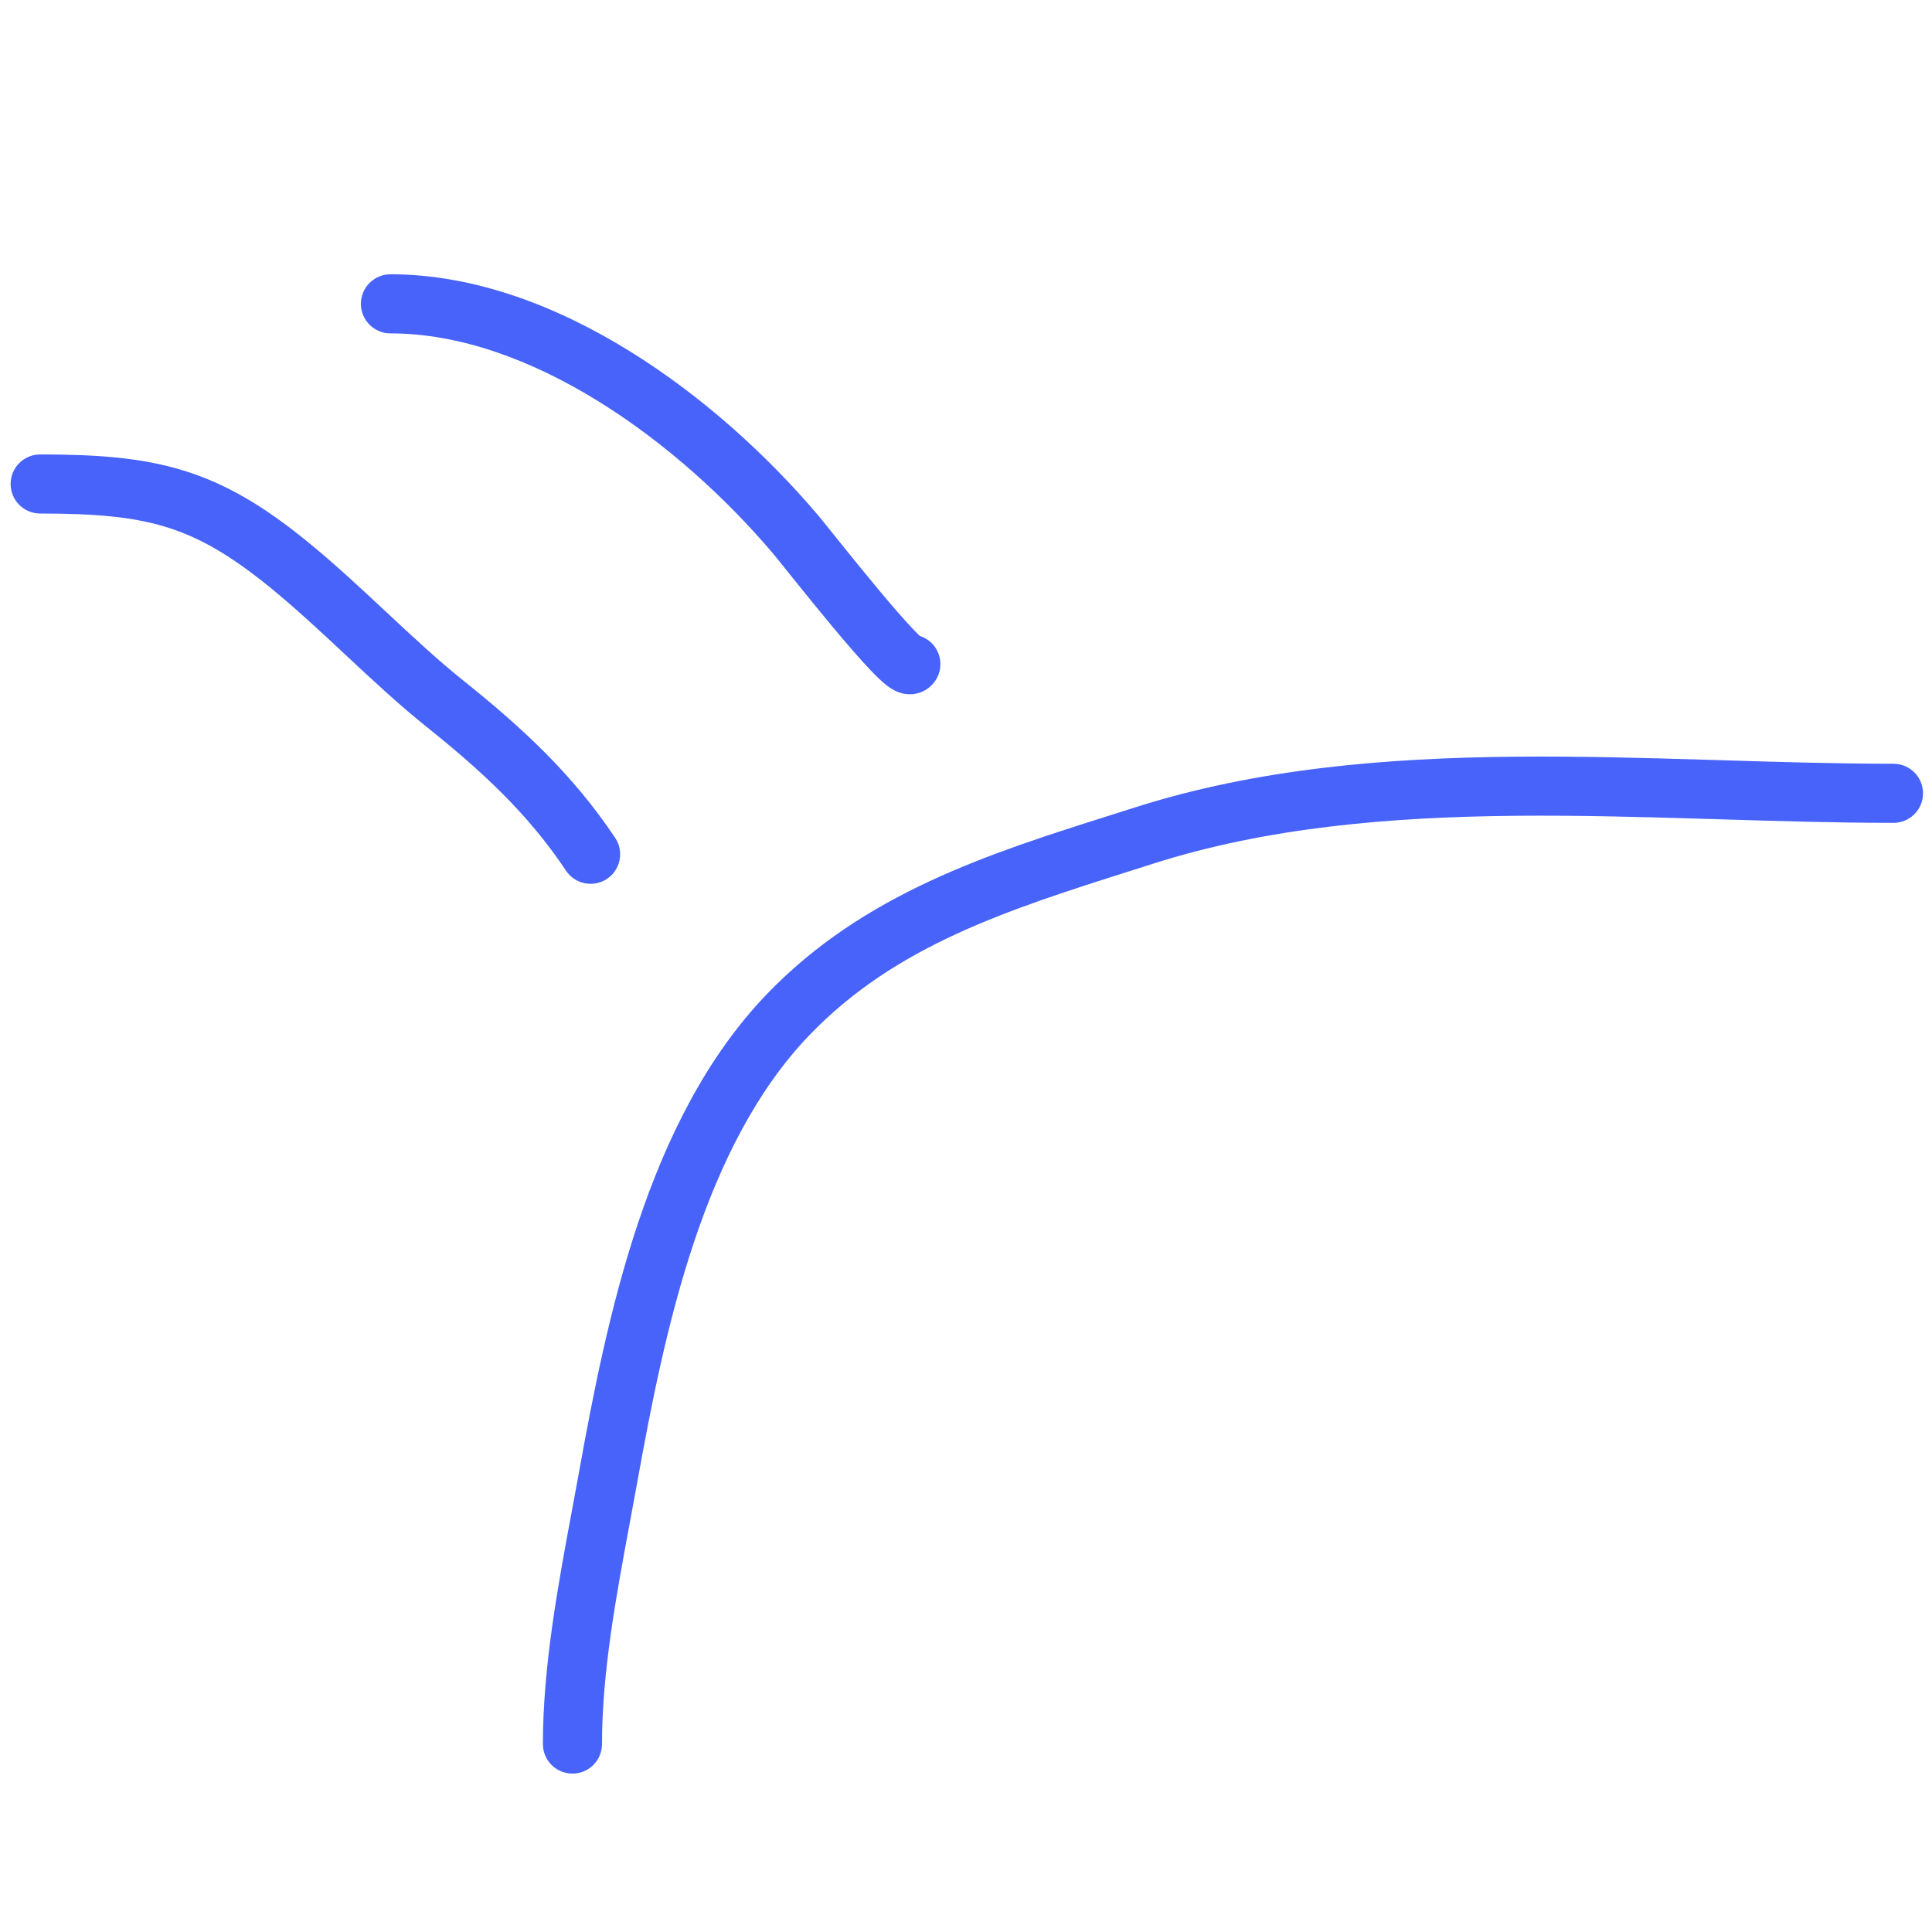 <svg width="270" height="270" viewBox="0 0 270 270" fill="none" xmlns="http://www.w3.org/2000/svg">
<path fill-rule="evenodd" clip-rule="evenodd" d="M1.484 67.637C1.484 65.357 3.333 63.508 5.614 63.508C13.475 63.508 19.741 63.946 25.621 65.751C31.569 67.577 36.822 70.705 42.872 75.621C46.694 78.726 50.359 82.15 53.883 85.441L54.138 85.679C57.781 89.081 61.273 92.331 64.837 95.182C72.786 101.541 79.998 108.133 85.973 117.095C87.238 118.993 86.725 121.556 84.828 122.821C82.93 124.087 80.366 123.574 79.101 121.676C73.816 113.749 67.363 107.779 59.678 101.631C55.826 98.55 52.107 95.083 48.501 91.715L48.337 91.562C44.747 88.209 41.262 84.954 37.664 82.031C32.119 77.526 27.8 75.059 23.197 73.646C18.526 72.213 13.263 71.767 5.614 71.767C3.333 71.767 1.484 69.918 1.484 67.637Z" fill="#4763F9"/>
<path fill-rule="evenodd" clip-rule="evenodd" d="M50.438 42.462C50.438 40.181 52.286 38.332 54.567 38.332C66.28 38.332 77.804 42.768 87.983 49.066C98.187 55.38 107.302 63.725 114.282 71.959C114.661 72.406 115.462 73.403 116.471 74.659C116.81 75.081 117.172 75.532 117.55 76.002C119.091 77.917 120.967 80.234 122.802 82.432C124.653 84.649 126.402 86.672 127.704 88.031C128.053 88.395 128.333 88.672 128.548 88.876C128.749 88.94 128.947 89.021 129.141 89.118C131.181 90.138 132.008 92.618 130.988 94.658C130.412 95.809 129.333 96.675 128.001 96.942C126.922 97.158 126.048 96.906 125.654 96.769C124.856 96.491 124.237 96.03 123.946 95.806C123.242 95.263 122.467 94.502 121.74 93.744C120.232 92.169 118.331 89.964 116.462 87.725C114.578 85.468 112.664 83.104 111.116 81.18C110.684 80.643 110.286 80.147 109.927 79.7C108.966 78.504 108.285 77.656 107.983 77.3C101.472 69.62 92.996 61.881 83.637 56.09C74.252 50.282 64.238 46.591 54.567 46.591C52.286 46.591 50.438 44.742 50.438 42.462Z" fill="#4763F9"/>
<path fill-rule="evenodd" clip-rule="evenodd" d="M80.001 247.863C77.721 247.863 75.872 246.014 75.872 243.734C75.872 232.884 77.996 221.478 79.937 211.061C80.271 209.27 80.599 207.508 80.91 205.783C82.852 195.016 85.228 182.692 89.161 170.949C93.09 159.217 98.662 147.78 107.172 138.929C120.734 124.825 138.302 119.268 155.275 113.899C156.394 113.545 157.51 113.192 158.622 112.838C175.678 107.4 193.829 105.913 211.804 105.749C220.8 105.667 229.813 105.917 238.65 106.184C239.325 106.204 239.999 106.225 240.672 106.245C248.833 106.494 256.825 106.737 264.617 106.737C266.897 106.737 268.746 108.586 268.746 110.867C268.746 113.147 266.897 114.996 264.617 114.996C256.693 114.996 248.578 114.749 240.445 114.501C239.763 114.48 239.082 114.46 238.4 114.439C229.557 114.172 220.693 113.927 211.88 114.008C194.236 114.169 177.037 115.635 161.131 120.706C160.165 121.014 159.205 121.319 158.249 121.622C140.829 127.151 125.18 132.117 113.126 144.653C105.794 152.278 100.72 162.441 96.992 173.572C93.268 184.693 90.977 196.493 89.038 207.248C88.71 209.067 88.371 210.891 88.032 212.717C86.089 223.175 84.131 233.716 84.131 243.734C84.131 246.014 82.282 247.863 80.001 247.863Z" fill="#4763F9"/>
</svg>
